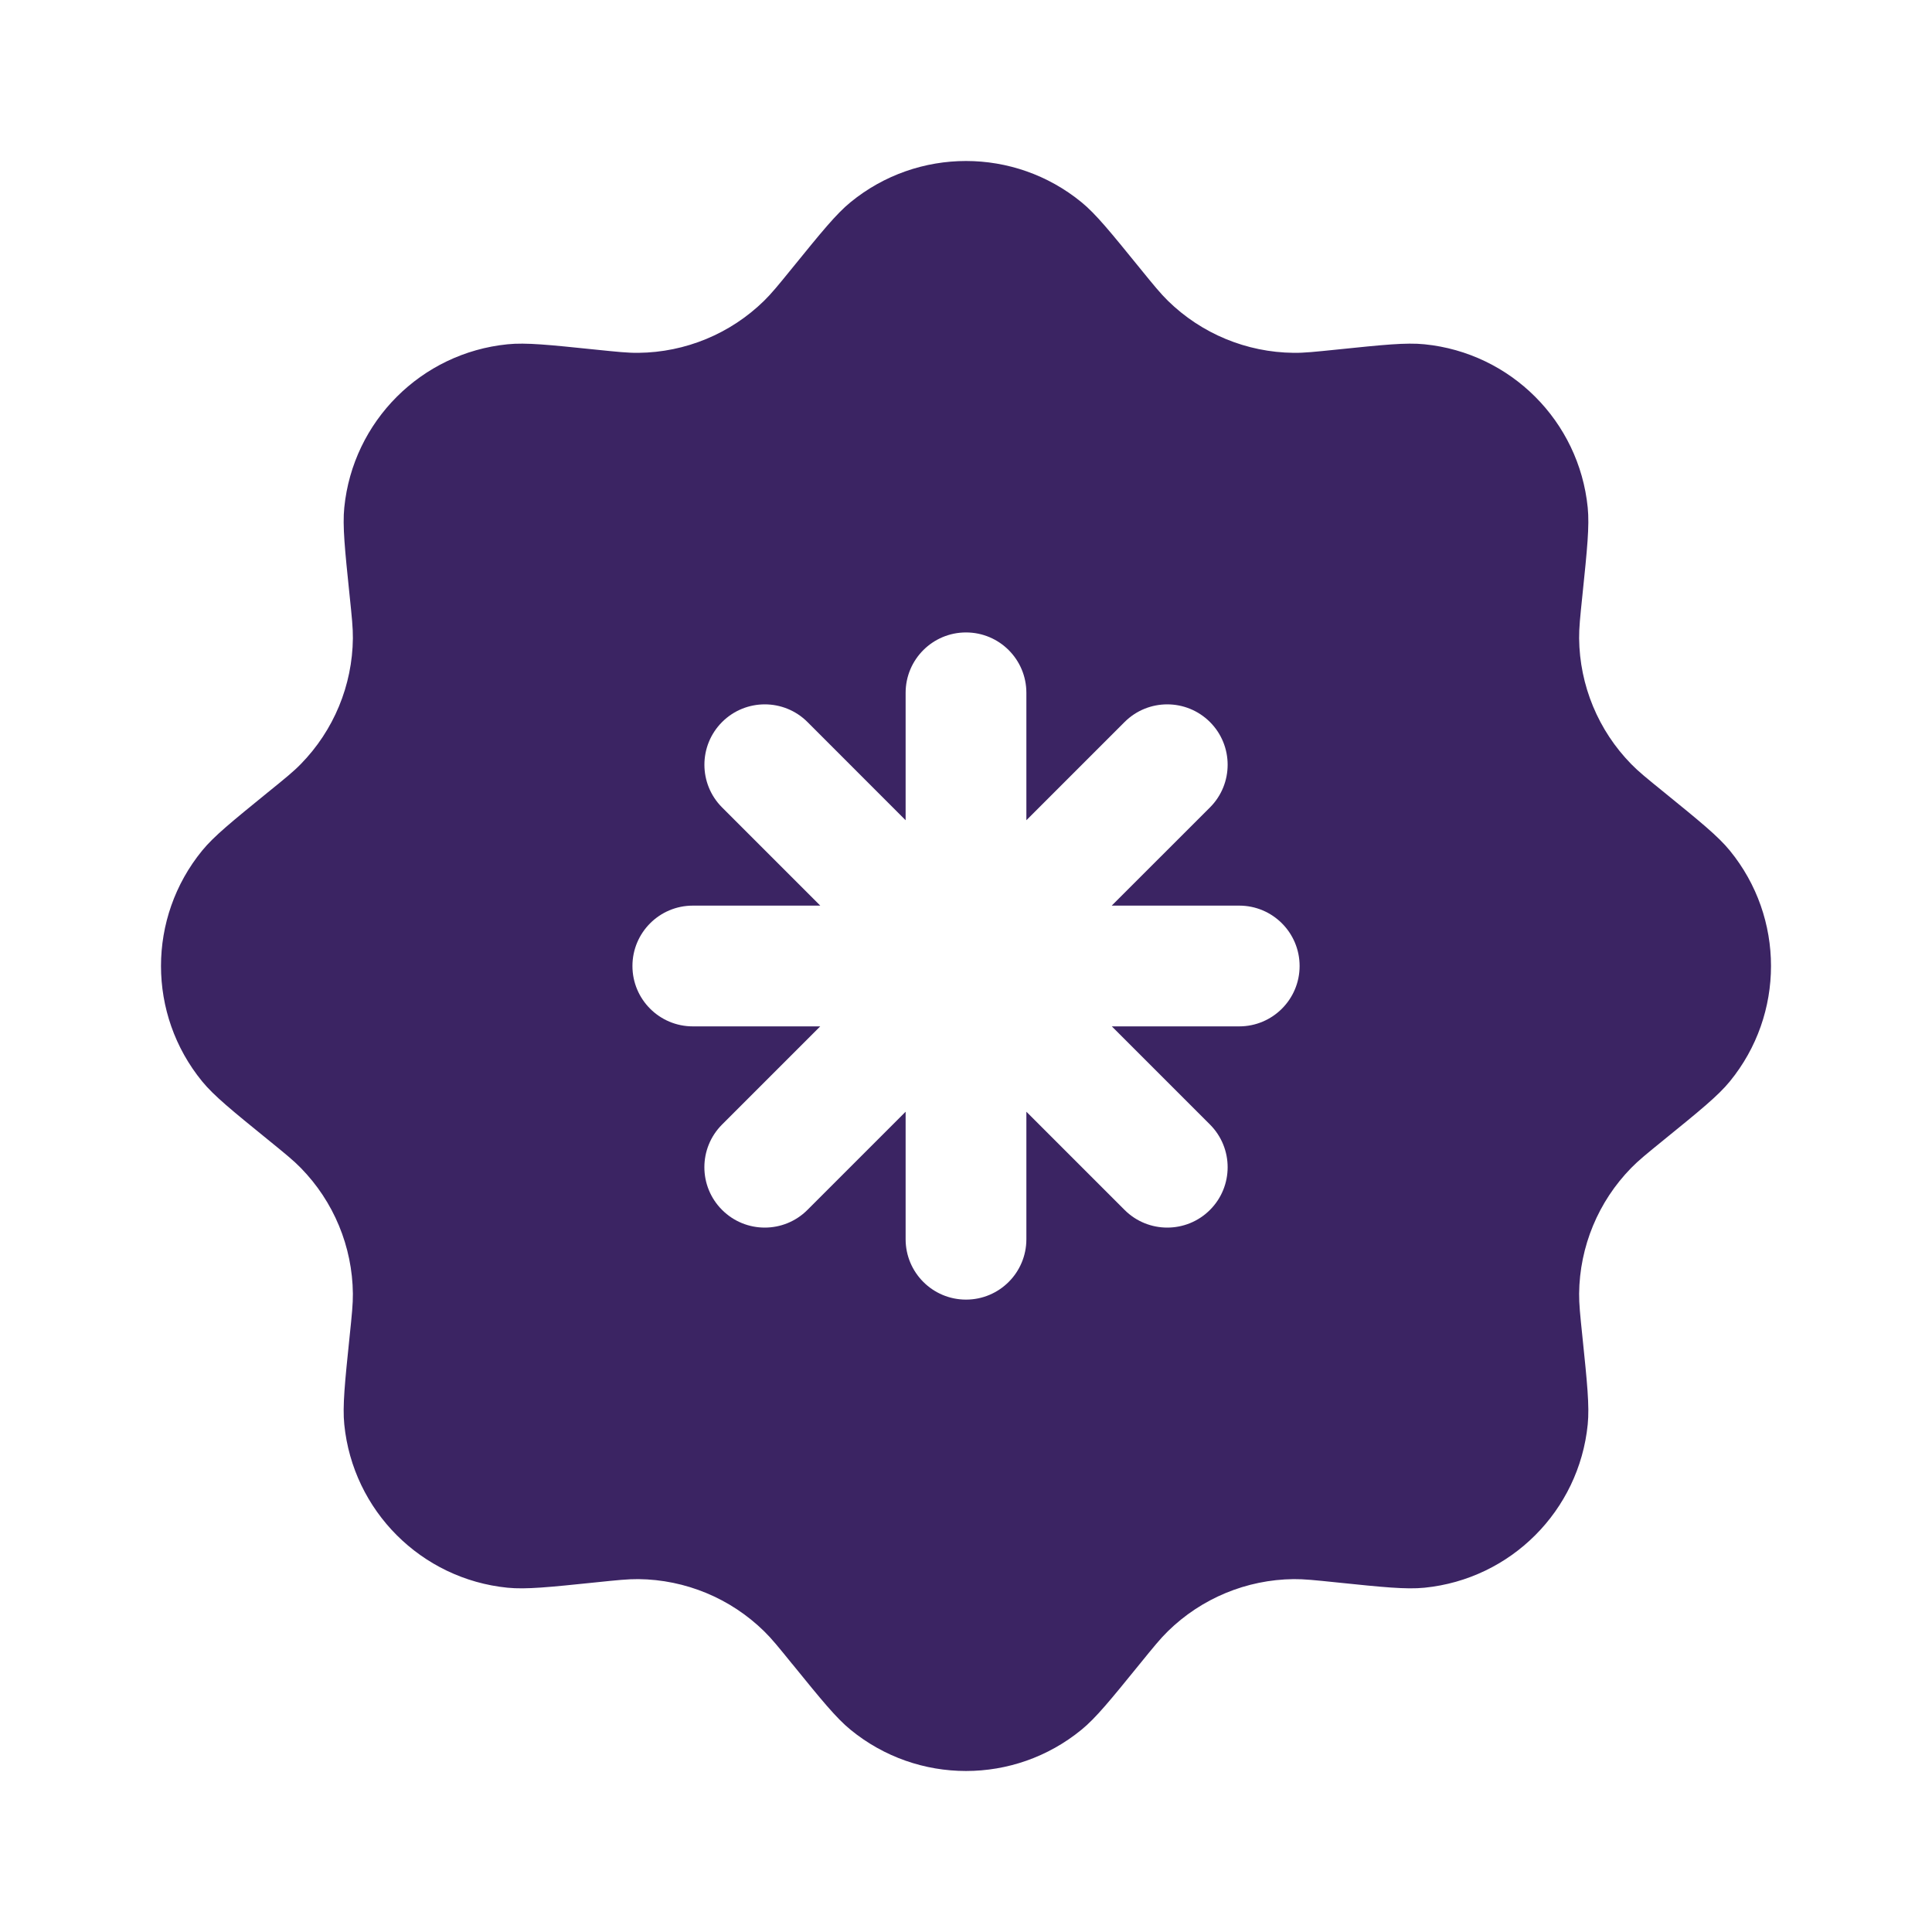 <svg width="40" height="40" viewBox="0 0 40 40" fill="none" xmlns="http://www.w3.org/2000/svg">
<g clip-path="url(#clip0_163_500)">
<path fill-rule="evenodd" clip-rule="evenodd" d="M16.402 5.55L16.402 5.55L16.402 5.55C16.116 5.902 15.973 6.077 15.82 6.227C15.124 6.909 14.191 7.295 13.217 7.305C13.003 7.308 12.778 7.284 12.327 7.238C11.369 7.139 10.89 7.089 10.508 7.128C8.721 7.307 7.307 8.721 7.128 10.508C7.09 10.89 7.139 11.369 7.238 12.327C7.285 12.777 7.308 13.003 7.306 13.216C7.296 14.191 6.909 15.124 6.227 15.82C6.078 15.973 5.902 16.116 5.55 16.401L5.55 16.401C4.803 17.009 4.429 17.312 4.186 17.61C3.049 19 3.049 21 4.186 22.39C4.429 22.687 4.803 22.991 5.55 23.598L5.55 23.598C5.902 23.884 6.078 24.027 6.227 24.18C6.909 24.876 7.296 25.809 7.306 26.783C7.308 26.997 7.285 27.222 7.238 27.673L7.238 27.673C7.139 28.631 7.09 29.11 7.128 29.492C7.307 31.279 8.721 32.693 10.508 32.872C10.89 32.91 11.369 32.861 12.327 32.762L12.327 32.762C12.778 32.715 13.003 32.692 13.217 32.694C14.191 32.704 15.124 33.091 15.82 33.773C15.973 33.922 16.116 34.098 16.401 34.45L16.402 34.45C17.009 35.197 17.312 35.57 17.61 35.813C19 36.951 21 36.951 22.39 35.813C22.688 35.57 22.991 35.197 23.598 34.45C23.884 34.098 24.027 33.922 24.18 33.773C24.876 33.091 25.809 32.704 26.783 32.694C26.997 32.692 27.222 32.715 27.673 32.762L27.673 32.762C28.631 32.861 29.11 32.91 29.492 32.872C31.279 32.693 32.693 31.279 32.872 29.492C32.91 29.11 32.861 28.631 32.762 27.673L32.762 27.673C32.715 27.222 32.692 26.997 32.694 26.783C32.704 25.809 33.091 24.876 33.773 24.18C33.922 24.027 34.098 23.884 34.45 23.598C35.197 22.991 35.571 22.687 35.814 22.39C36.951 21 36.951 19 35.814 17.61C35.571 17.312 35.197 17.009 34.45 16.401L34.45 16.401C34.098 16.116 33.922 15.973 33.773 15.82C33.091 15.124 32.704 14.191 32.694 13.216C32.692 13.003 32.715 12.777 32.762 12.327C32.861 11.369 32.91 10.89 32.872 10.508C32.693 8.721 31.279 7.307 29.492 7.128C29.11 7.089 28.631 7.139 27.673 7.238L27.673 7.238C27.222 7.284 26.997 7.308 26.783 7.305C25.809 7.295 24.876 6.909 24.18 6.227C24.027 6.077 23.884 5.902 23.598 5.55L23.598 5.55L23.598 5.55C22.991 4.803 22.688 4.429 22.39 4.186C21 3.049 19 3.049 17.61 4.186C17.312 4.429 17.009 4.803 16.402 5.55ZM25.051 14.949C25.539 15.437 25.539 16.229 25.051 16.717L23.017 18.75L25.657 18.75C26.347 18.75 26.907 19.31 26.907 20C26.907 20.69 26.347 21.25 25.657 21.25L23.019 21.25L25.051 23.282C25.539 23.771 25.539 24.562 25.051 25.05C24.563 25.538 23.771 25.538 23.283 25.05L21.25 23.017V25.657C21.25 26.347 20.691 26.907 20 26.907C19.31 26.907 18.75 26.347 18.75 25.657L18.75 23.017L16.717 25.05C16.229 25.538 15.438 25.538 14.95 25.05C14.461 24.562 14.461 23.771 14.95 23.282L16.982 21.25H14.344C13.653 21.25 13.094 20.69 13.094 20C13.094 19.31 13.653 18.75 14.344 18.75L16.983 18.75L14.95 16.717C14.462 16.229 14.462 15.437 14.95 14.949C15.438 14.461 16.23 14.461 16.718 14.949L18.75 16.982L18.75 14.344C18.75 13.653 19.31 13.094 20 13.094C20.691 13.094 21.25 13.653 21.25 14.344V16.982L23.283 14.949C23.771 14.461 24.562 14.461 25.051 14.949Z" fill="#3B2463"/>
</g>
<defs>
<clipPath id="clip0_163_500">
<rect width="40" height="40" fill="white"/>
</clipPath>
</defs>
</svg>
